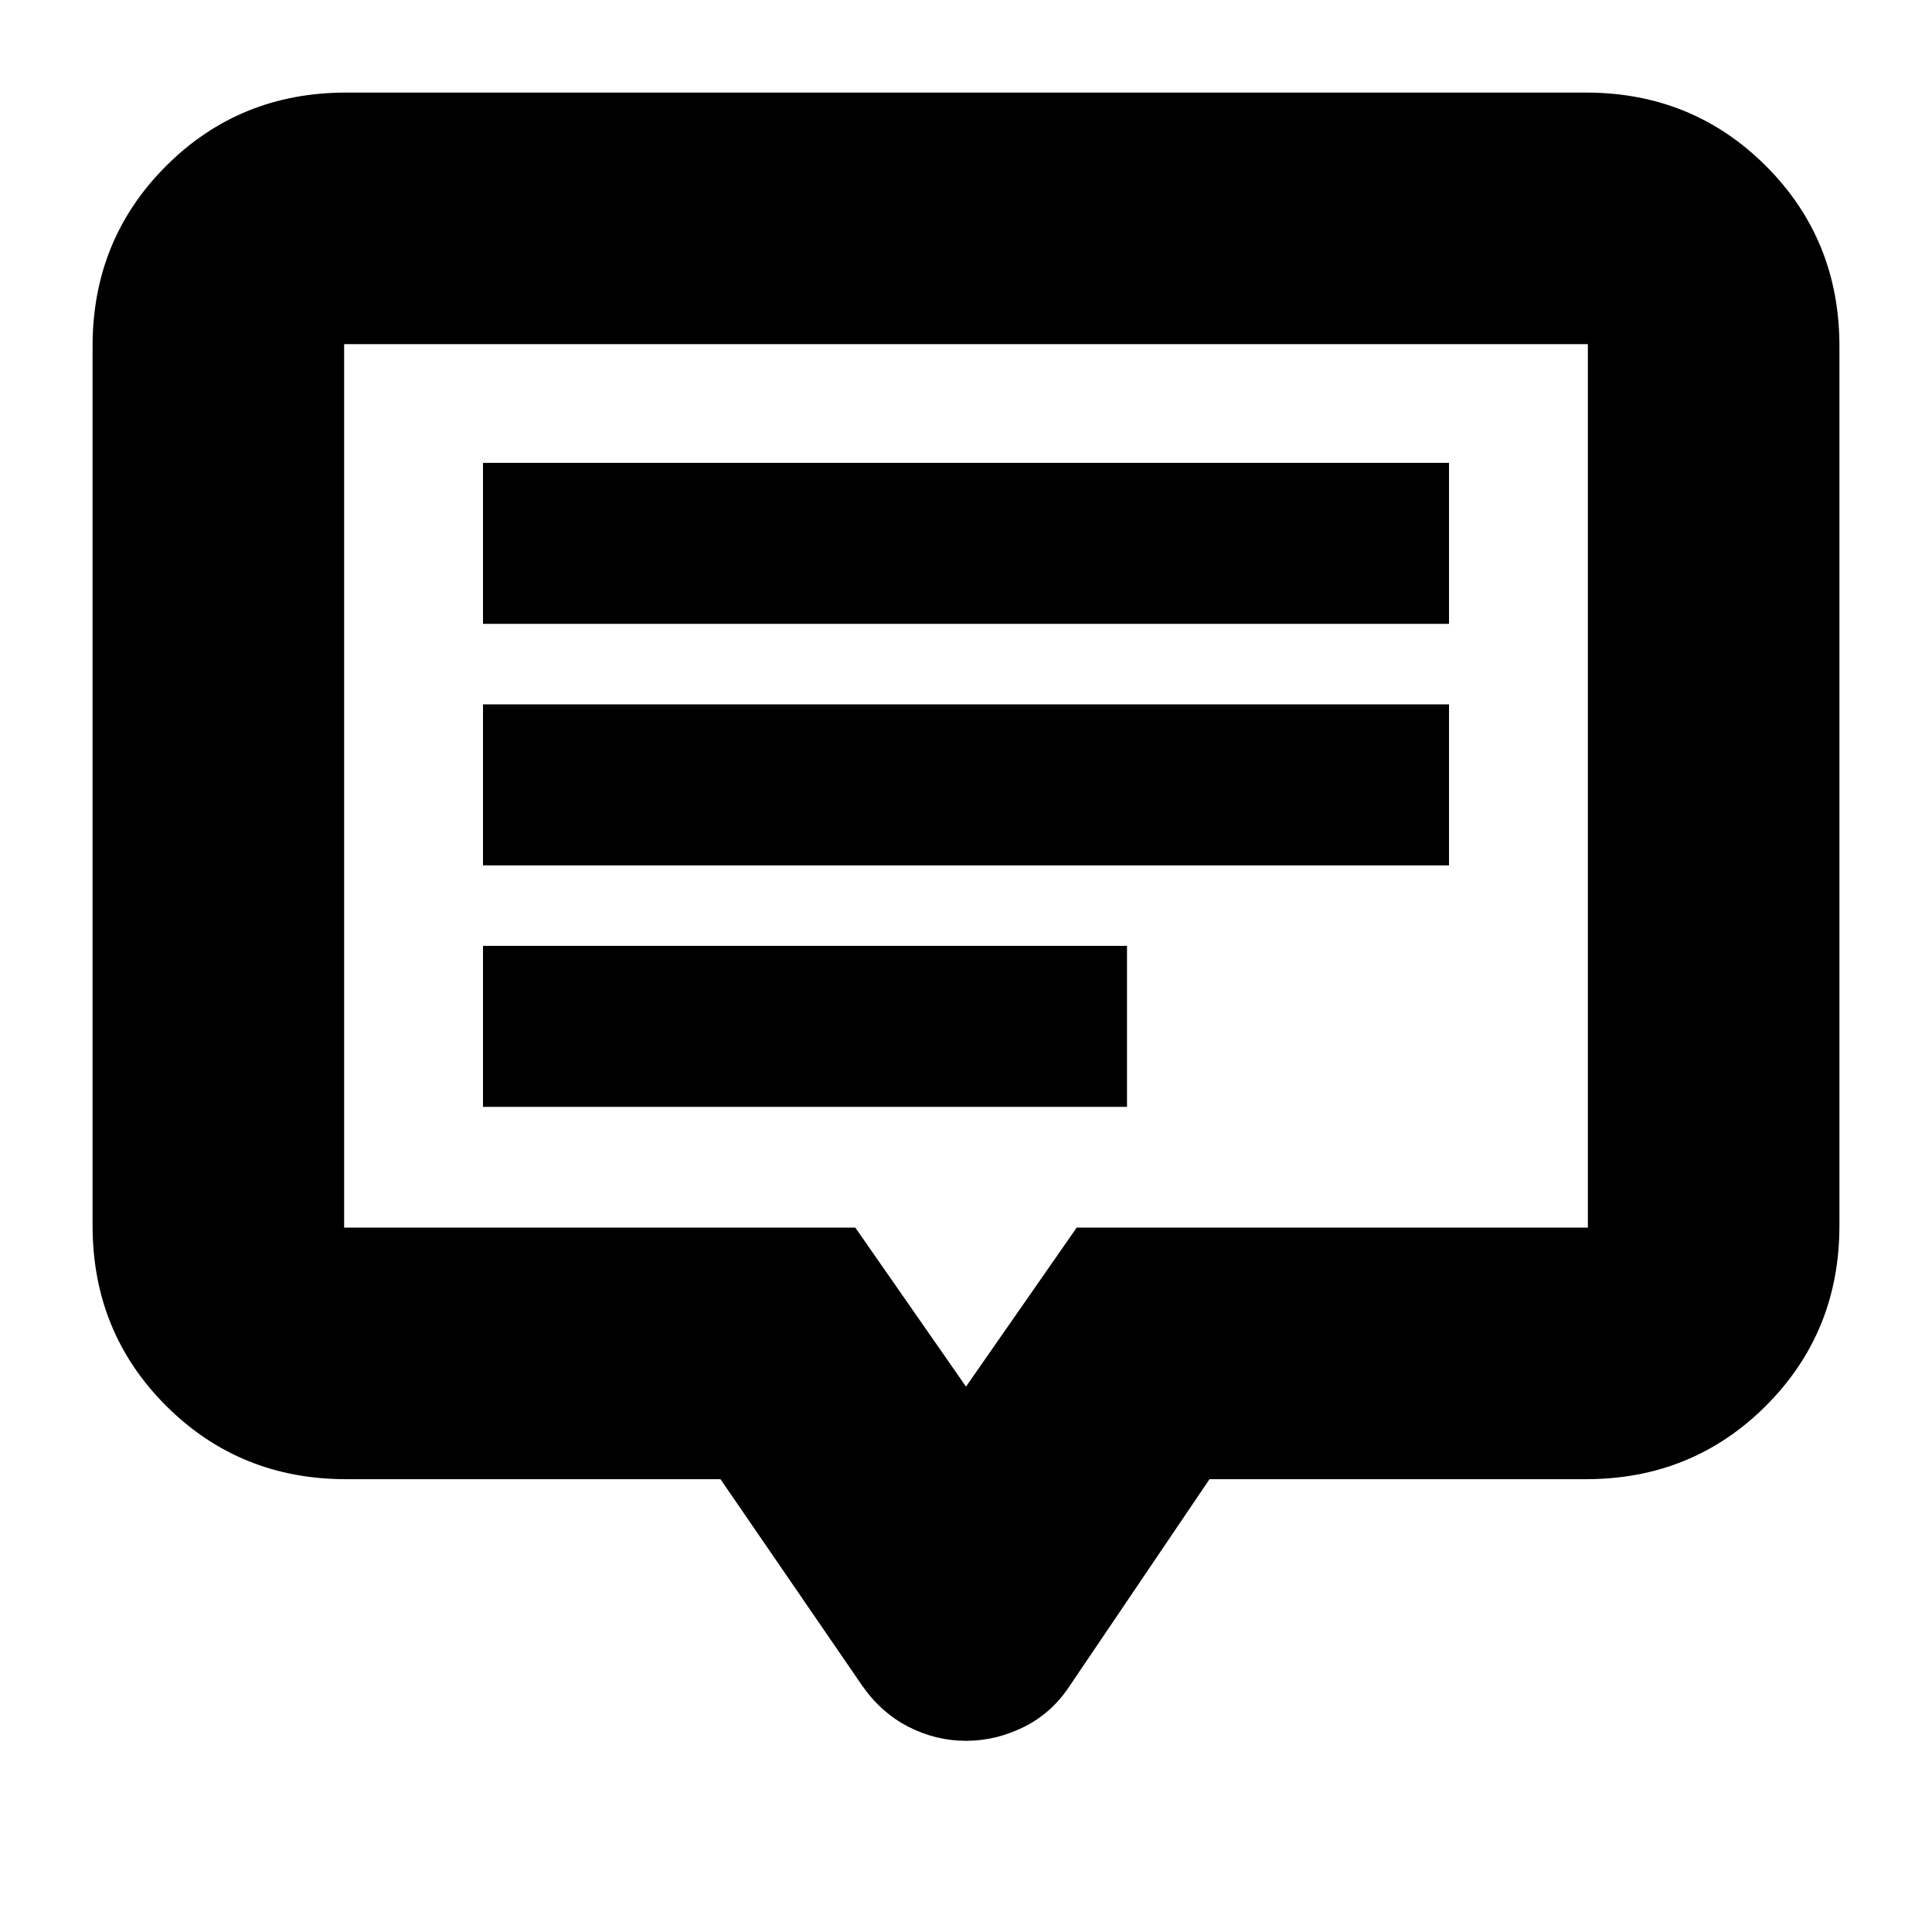 <svg xmlns="http://www.w3.org/2000/svg" height="24" viewBox="0 -960 960 960" width="24"><path d="M240-410h320v-80H240v80Zm0-120h480v-80H240v80Zm0-120h480v-80H240v80Zm-68 425q-53 0-89.5-36.5T46-351v-437q0-53 36.5-89.5T172-914h616q53 0 89.5 36.5T914-788v437q0 53-36.5 89.5T788-225H601l-69 102q-9 14-23 21t-29 7q-15 0-28.67-7-13.68-7-23.33-21l-70-102H172Zm308-46 55-79h254v-439H171v439h254l55 79Zm0-299Z"/></svg>